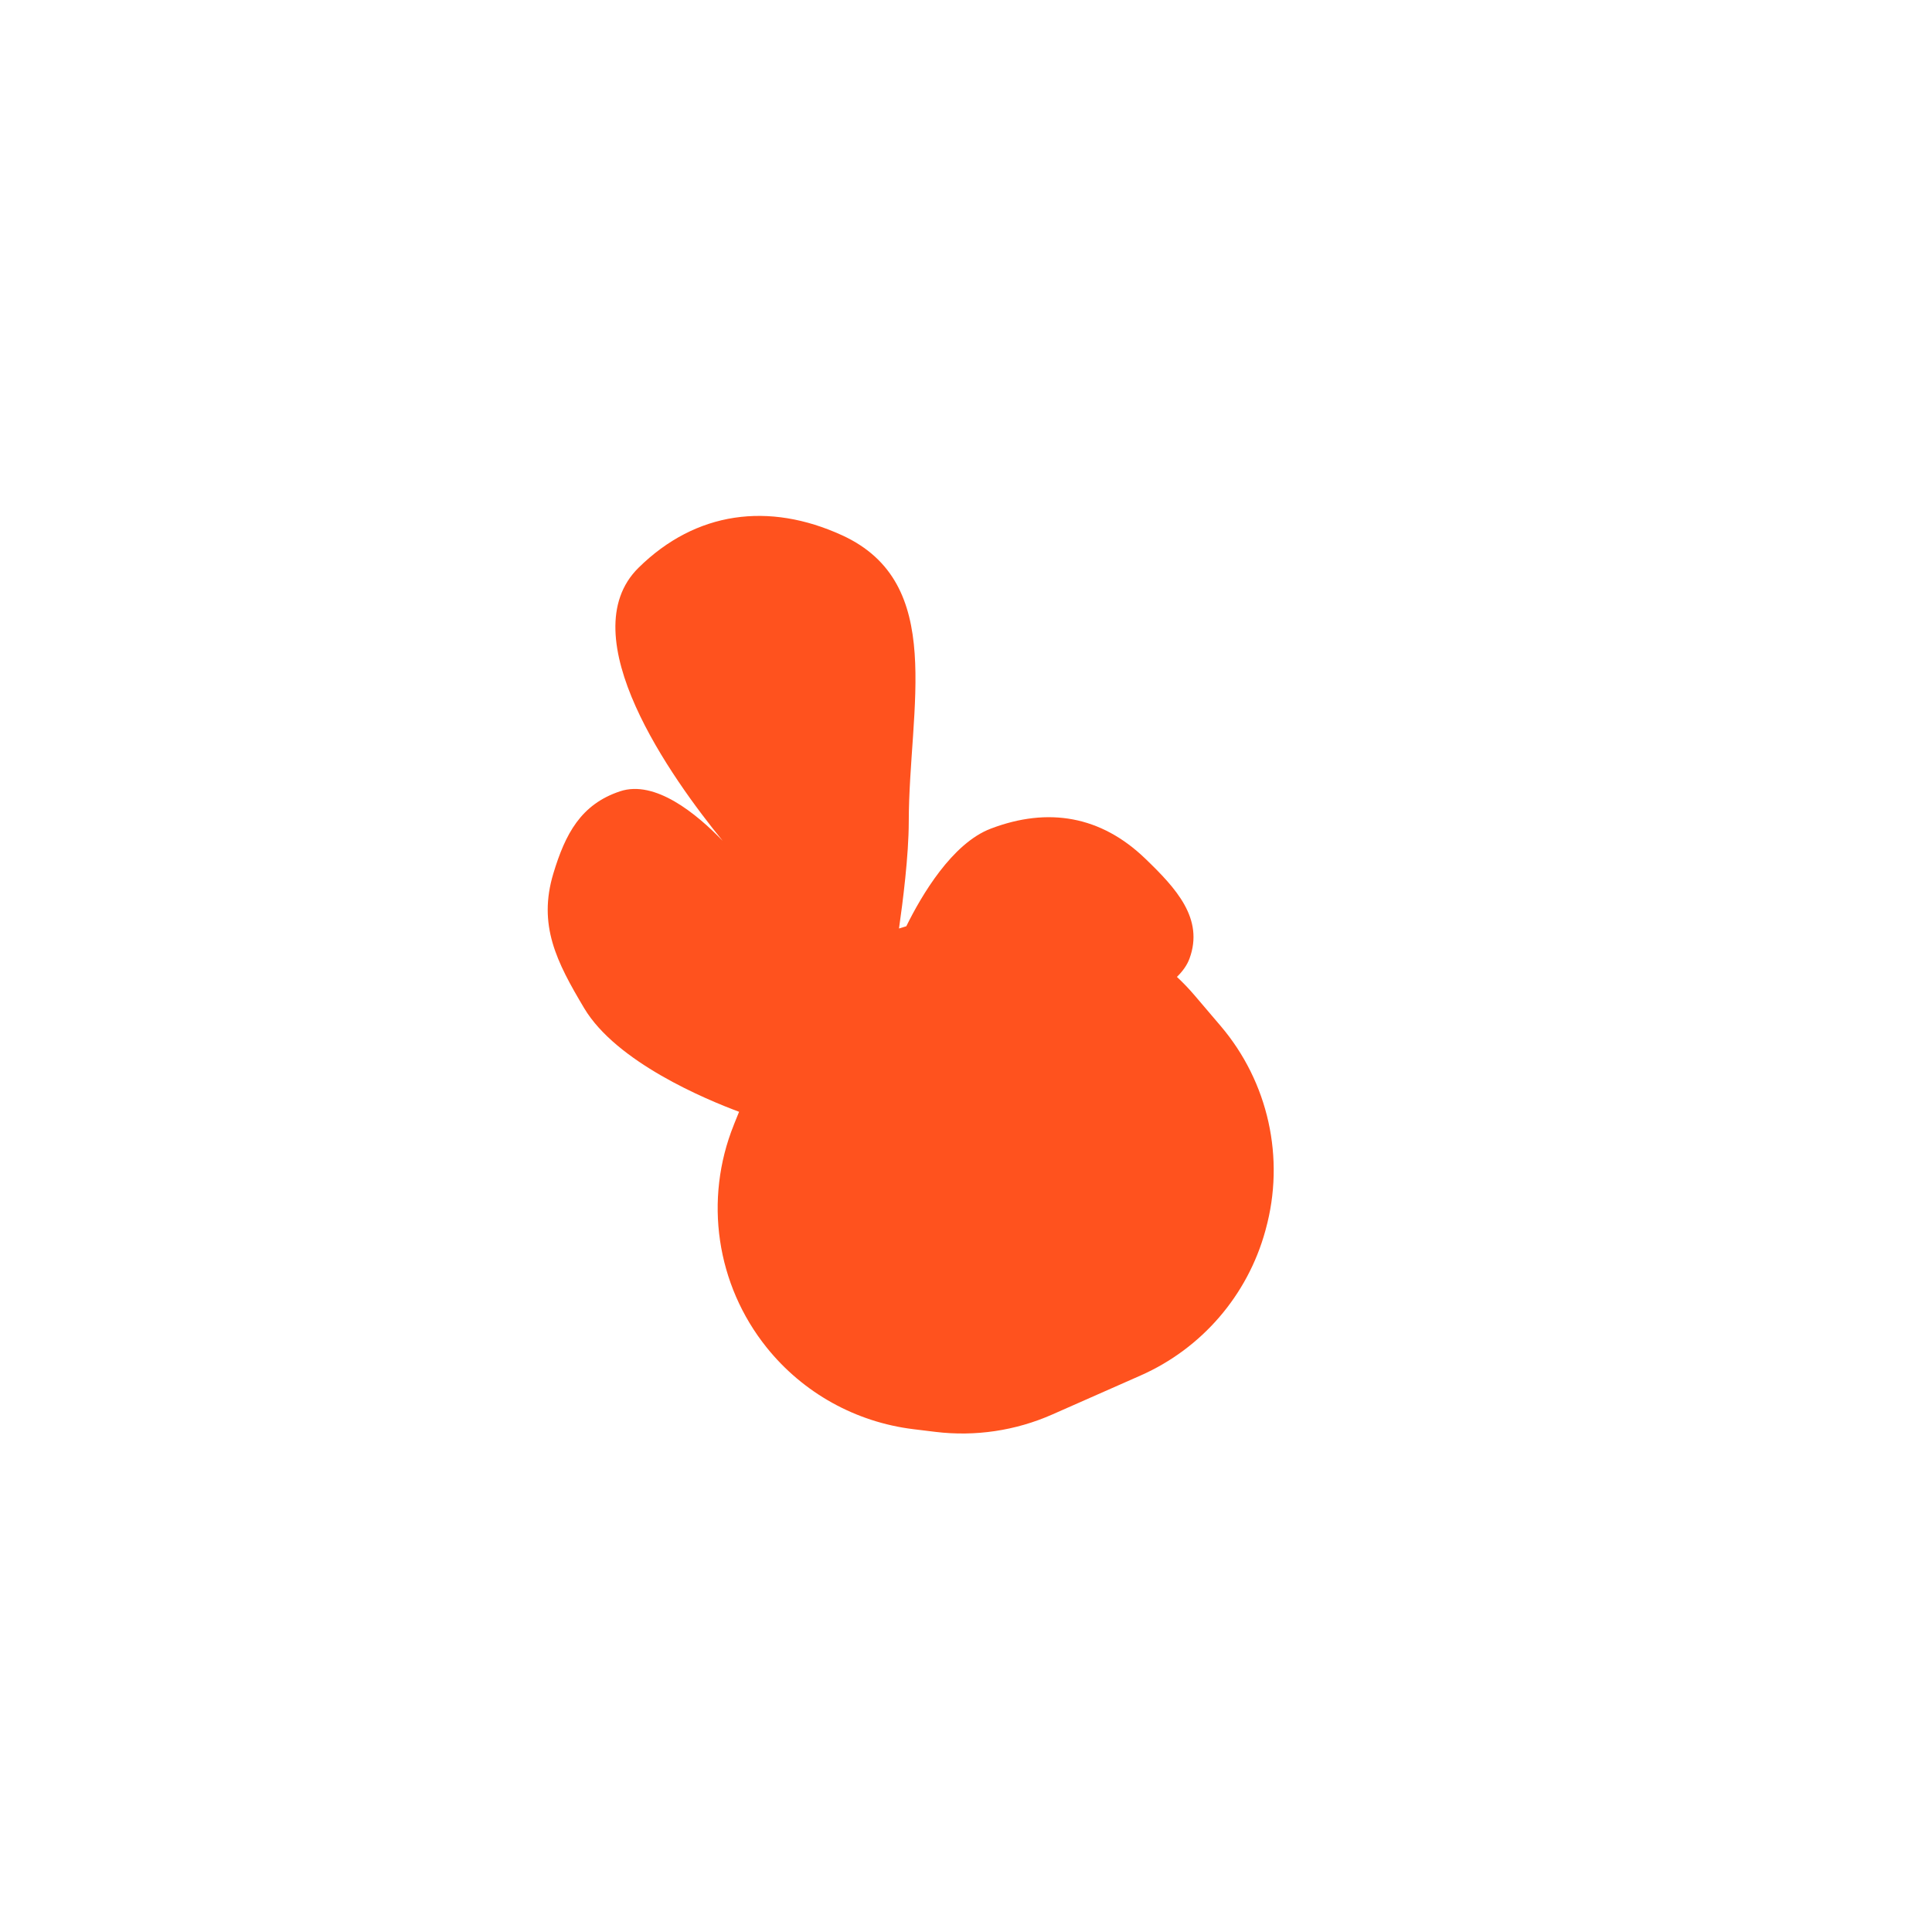 <svg width="472" height="472" viewBox="0 0 472 472" fill="none" xmlns="http://www.w3.org/2000/svg">
<path d="M156.01 138.692C170.02 124.899 187.85 122.586 205.725 130.771C231.242 142.456 222.056 172.7 222.016 200.765C222.004 209.028 220.566 220.341 219.631 226.836C220.222 226.644 220.817 226.463 221.416 226.291C225.124 218.767 232.582 206.047 242.054 202.442C256.081 197.103 268.974 199.342 279.784 209.755C287.307 217.001 294.208 224.423 290.589 234.221C289.988 235.847 288.893 237.331 287.53 238.664C289.049 240.08 290.495 241.589 291.857 243.188L298.197 250.633C309.88 264.35 314.01 282.97 309.223 300.334L309.117 300.731C304.776 316.483 293.59 329.446 278.655 336.041L257.066 345.575C248.112 349.53 238.246 350.999 228.531 349.816L223.155 349.16C209.063 347.442 196.199 340.294 187.307 329.215C174.984 313.863 171.922 293.053 179.286 274.796L179.276 274.8L180.562 271.616C172.482 268.617 150.595 259.51 142.72 246.309C135.961 234.979 131.377 226.005 135.194 213.377C138.113 203.719 141.908 196.507 151.481 193.32C160.035 190.471 170.161 198.784 176.553 205.421C164.123 190.198 139.138 155.301 156.01 138.692Z" fill="#FF521E"/>
</svg>

